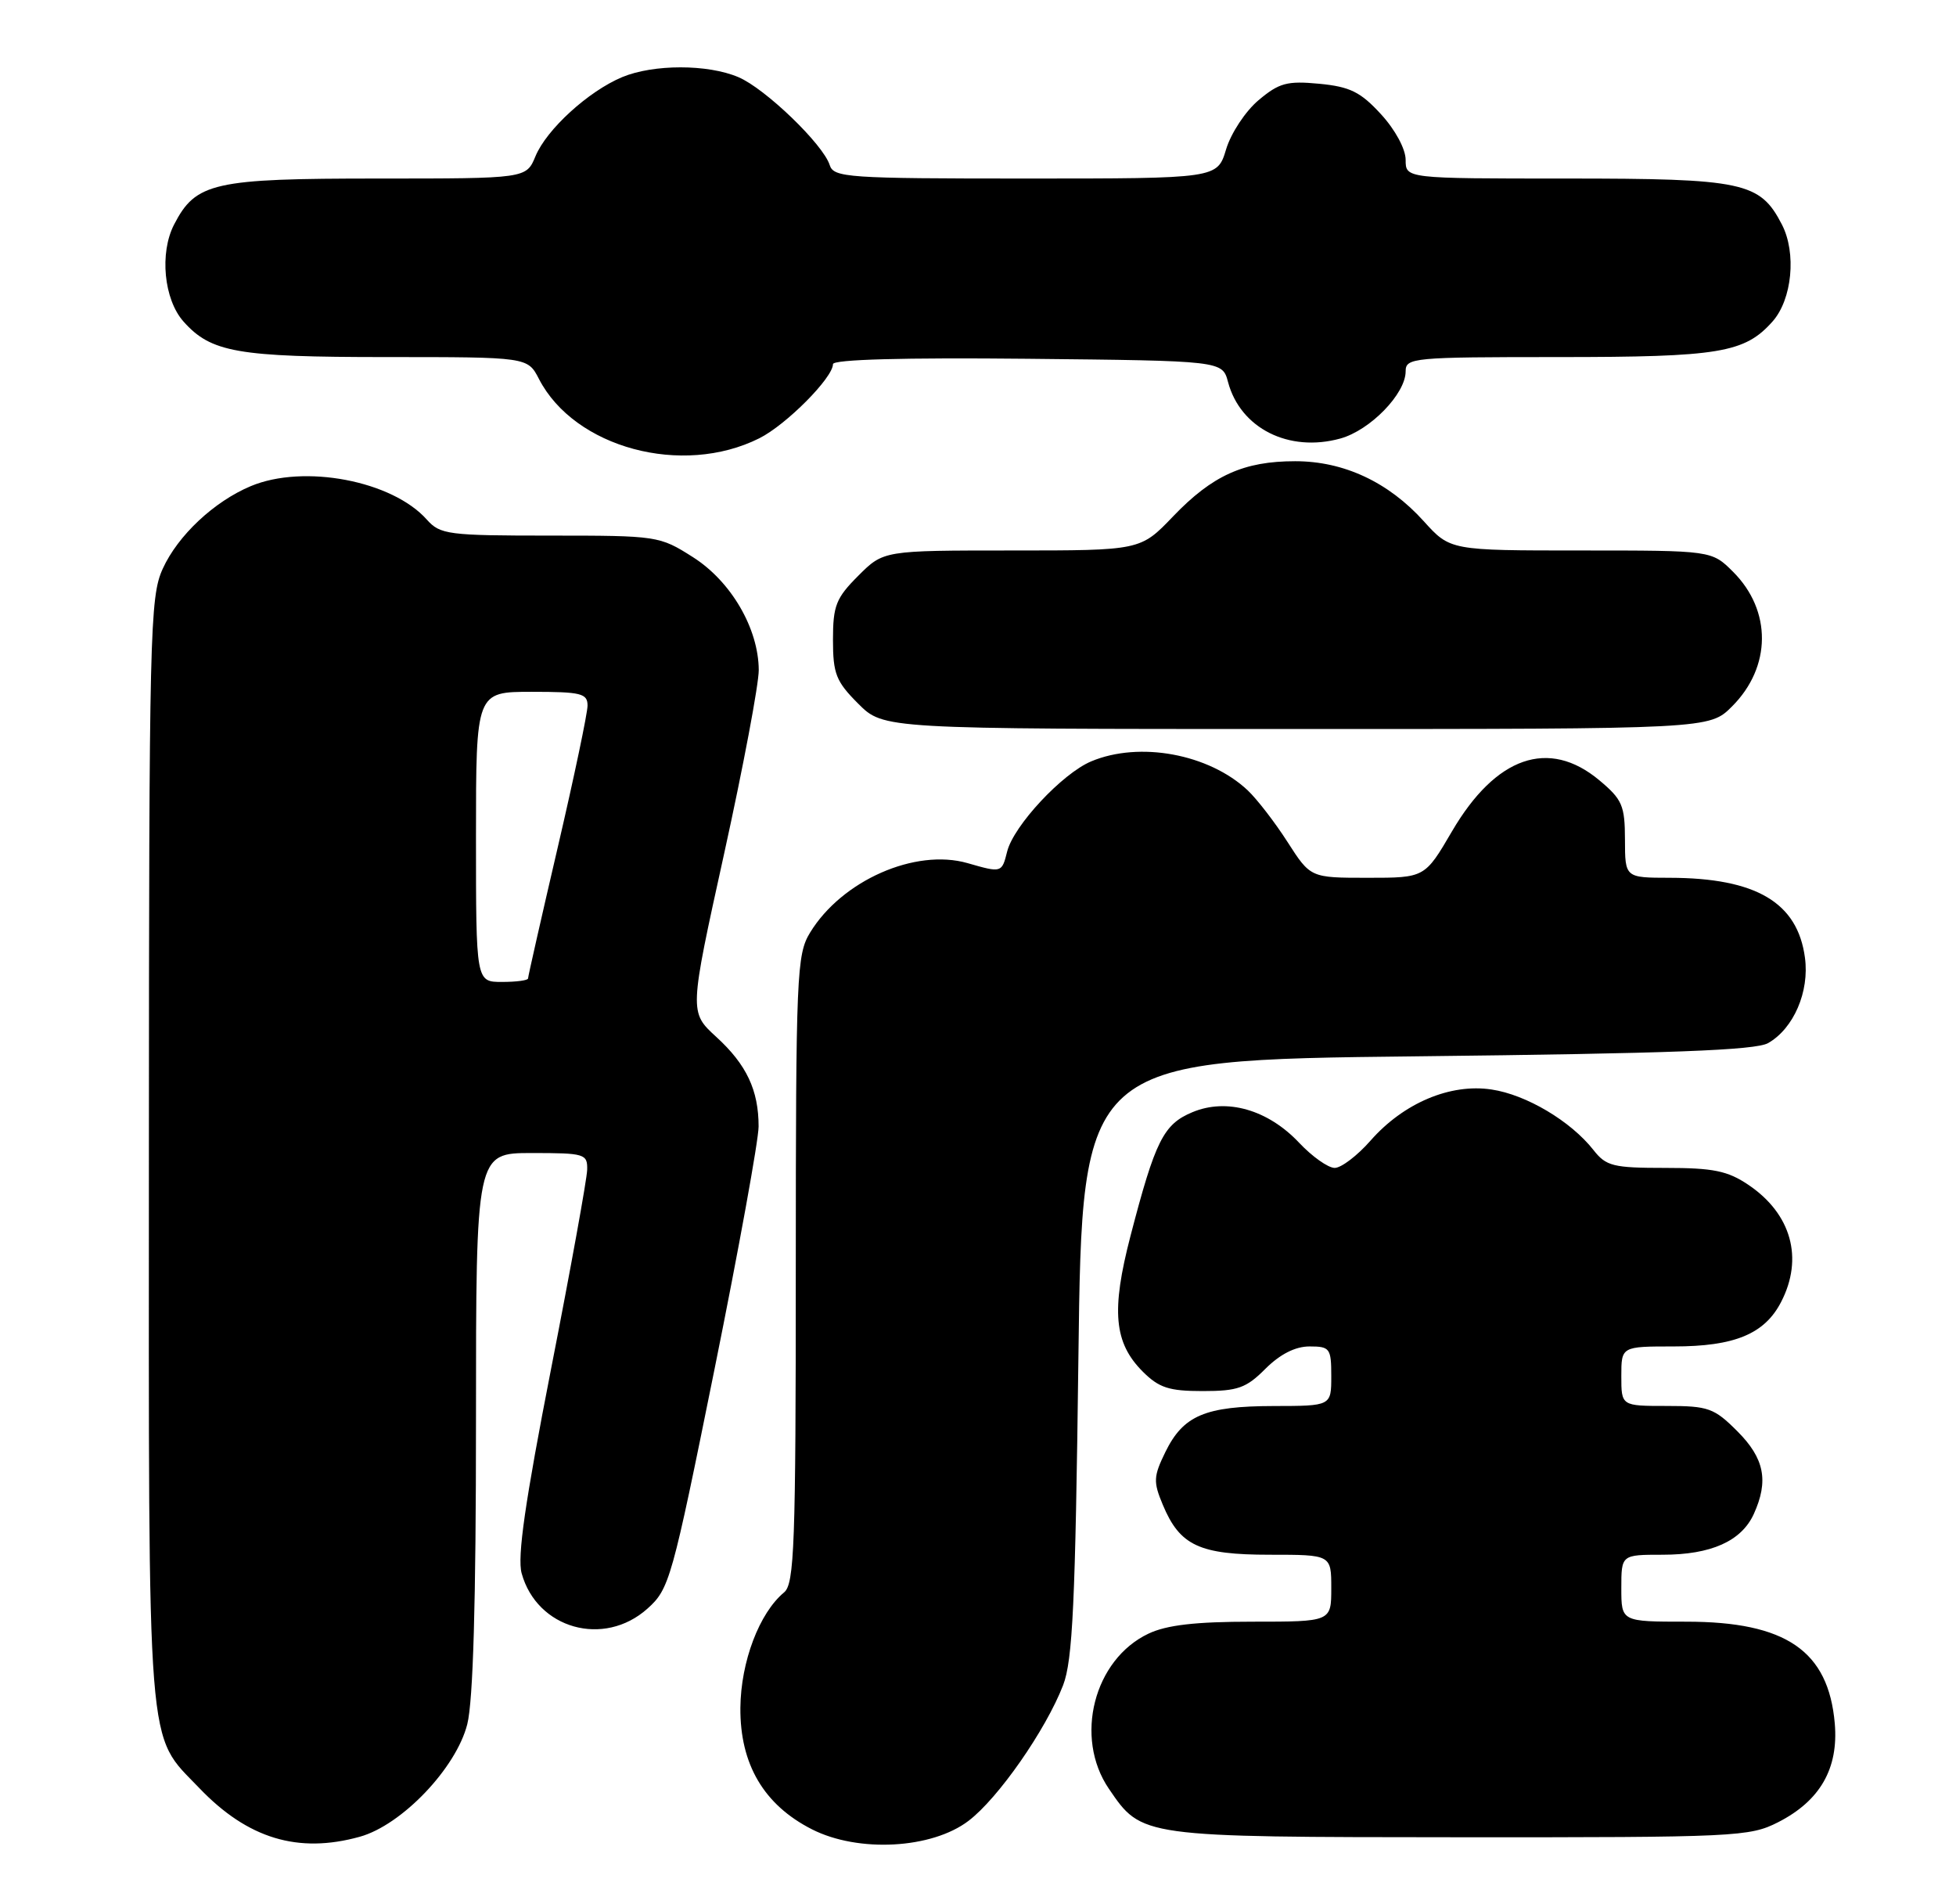 <?xml version="1.0" encoding="UTF-8" standalone="no"?>
<!DOCTYPE svg PUBLIC "-//W3C//DTD SVG 1.1//EN" "http://www.w3.org/Graphics/SVG/1.1/DTD/svg11.dtd" >
<svg xmlns="http://www.w3.org/2000/svg" xmlns:xlink="http://www.w3.org/1999/xlink" version="1.1" viewBox="0 0 263 256">
 <g >
 <path fill="currentColor"
d=" M 48.38 246.91 C 54.03 245.34 61.34 237.68 62.83 231.78 C 63.62 228.64 64.00 215.36 64.00 191.06 C 64.00 155.00 64.00 155.00 71.50 155.00 C 78.63 155.00 79.00 155.11 78.95 157.25 C 78.92 158.49 76.74 170.53 74.10 184.00 C 70.61 201.85 69.53 209.31 70.14 211.50 C 72.20 218.96 81.19 221.49 87.05 216.25 C 90.01 213.60 90.34 212.41 96.06 184.12 C 99.33 167.95 102.00 153.25 102.00 151.43 C 102.00 146.55 100.38 143.11 96.31 139.39 C 92.67 136.06 92.67 136.06 97.36 114.78 C 99.94 103.07 102.03 91.95 102.02 90.07 C 101.99 84.48 98.29 78.14 93.16 74.89 C 88.68 72.04 88.39 72.00 73.96 72.00 C 60.25 72.00 59.19 71.86 57.40 69.86 C 52.75 64.62 40.86 62.36 33.72 65.35 C 28.78 67.42 23.91 71.99 21.88 76.46 C 20.15 80.26 20.04 84.88 20.02 154.78 C 20.00 237.33 19.65 232.89 26.80 240.37 C 33.30 247.16 40.08 249.22 48.38 246.91 Z  M 130.23 244.77 C 134.23 241.73 140.61 232.56 142.94 226.55 C 144.23 223.21 144.59 215.52 145.00 182.50 C 145.50 142.50 145.50 142.50 190.50 142.00 C 224.46 141.62 236.05 141.19 237.74 140.22 C 241.17 138.26 243.31 133.31 242.69 128.74 C 241.70 121.31 236.11 118.02 224.50 118.00 C 218.50 117.99 218.50 117.99 218.49 112.88 C 218.48 108.28 218.13 107.47 215.03 104.88 C 208.24 99.22 201.13 101.69 195.24 111.74 C 191.58 118.00 191.58 118.00 183.90 118.00 C 176.21 118.00 176.21 118.00 173.12 113.19 C 171.43 110.55 169.01 107.42 167.76 106.24 C 162.55 101.35 153.22 99.62 146.72 102.35 C 142.83 103.98 136.29 110.99 135.42 114.47 C 134.70 117.34 134.69 117.35 130.10 116.03 C 123.06 114.01 113.19 118.37 108.92 125.37 C 107.12 128.32 107.01 130.92 107.00 170.63 C 107.00 207.72 106.81 212.91 105.43 214.06 C 102.09 216.83 99.61 223.38 99.55 229.57 C 99.49 237.16 102.71 242.63 109.17 245.91 C 115.41 249.08 125.29 248.54 130.23 244.77 Z  M 239.08 244.96 C 244.73 242.08 247.22 237.74 246.70 231.68 C 245.85 221.92 240.14 218.00 226.75 218.00 C 218.00 218.00 218.00 218.00 218.00 213.50 C 218.00 209.00 218.00 209.00 223.55 209.00 C 230.06 209.00 234.14 207.18 235.81 203.53 C 237.84 199.07 237.24 196.04 233.60 192.40 C 230.48 189.28 229.70 189.00 224.10 189.00 C 218.00 189.00 218.00 189.00 218.00 185.00 C 218.00 181.00 218.00 181.00 225.05 181.00 C 233.22 181.00 237.26 179.33 239.48 175.03 C 242.53 169.15 240.86 163.17 235.09 159.28 C 232.29 157.39 230.37 157.00 223.92 157.00 C 216.89 157.00 215.96 156.77 214.25 154.59 C 211.20 150.71 205.21 147.15 200.55 146.46 C 195.00 145.62 188.72 148.28 184.28 153.33 C 182.51 155.35 180.34 157.00 179.46 157.00 C 178.58 157.00 176.43 155.48 174.67 153.61 C 170.48 149.17 164.94 147.58 160.33 149.51 C 156.44 151.13 155.34 153.32 152.00 166.16 C 149.39 176.20 149.78 180.51 153.66 184.39 C 155.84 186.56 157.18 187.00 161.71 187.00 C 166.43 187.00 167.56 186.60 170.15 184.00 C 172.12 182.04 174.16 181.00 176.08 181.00 C 178.82 181.00 179.00 181.25 179.00 185.00 C 179.00 189.00 179.00 189.00 171.25 189.01 C 162.04 189.03 159.11 190.27 156.70 195.18 C 155.09 198.48 155.05 199.19 156.35 202.29 C 158.64 207.78 161.26 209.00 170.72 209.00 C 179.00 209.00 179.00 209.00 179.00 213.50 C 179.00 218.00 179.00 218.00 168.40 218.00 C 160.74 218.00 156.86 218.45 154.42 219.61 C 147.07 223.09 144.40 233.56 149.09 240.45 C 153.55 246.99 153.29 246.95 196.29 246.98 C 233.39 247.00 235.25 246.91 239.08 244.96 Z  M 232.89 94.96 C 238.19 89.66 238.25 82.09 233.03 76.87 C 230.15 74.00 230.15 74.00 212.57 74.00 C 194.99 74.00 194.99 74.00 191.43 70.06 C 186.68 64.80 180.68 62.00 174.15 62.00 C 167.23 62.00 163.02 63.90 157.72 69.43 C 153.34 74.00 153.34 74.00 136.07 74.00 C 118.80 74.00 118.80 74.00 115.40 77.40 C 112.41 80.39 112.00 81.42 112.00 86.00 C 112.00 90.58 112.41 91.61 115.40 94.60 C 118.80 98.00 118.80 98.00 174.32 98.00 C 229.85 98.00 229.85 98.00 232.89 94.96 Z  M 102.09 58.92 C 105.71 57.11 112.00 50.78 112.00 48.95 C 112.00 48.32 121.54 48.06 138.18 48.23 C 164.36 48.50 164.36 48.50 165.12 51.36 C 166.78 57.58 173.30 60.86 180.22 58.95 C 184.23 57.84 189.00 52.94 189.00 49.92 C 189.00 48.09 189.94 48.00 209.53 48.00 C 231.18 48.00 234.58 47.44 238.33 43.22 C 240.97 40.25 241.57 34.01 239.59 30.18 C 236.64 24.47 234.45 24.00 210.55 24.00 C 189.00 24.00 189.00 24.00 189.00 21.49 C 189.00 20.03 187.60 17.44 185.69 15.36 C 182.94 12.36 181.53 11.66 177.39 11.26 C 173.06 10.85 171.99 11.14 169.22 13.47 C 167.46 14.95 165.51 17.91 164.86 20.07 C 163.68 24.00 163.68 24.00 137.91 24.00 C 113.92 24.00 112.10 23.87 111.56 22.19 C 110.68 19.40 102.88 11.89 99.28 10.37 C 95.15 8.61 87.85 8.62 83.65 10.37 C 79.11 12.27 73.50 17.39 72.00 21.00 C 70.76 24.00 70.76 24.00 50.83 24.00 C 28.69 24.00 26.33 24.53 23.41 30.18 C 21.43 34.01 22.03 40.25 24.67 43.22 C 28.37 47.38 31.91 48.00 51.94 48.00 C 70.95 48.00 70.95 48.00 72.47 50.95 C 77.26 60.21 91.74 64.10 102.09 58.92 Z  M 64.00 112.50 C 64.00 93.00 64.00 93.00 71.50 93.00 C 78.13 93.00 79.00 93.21 79.00 94.85 C 79.00 95.87 77.20 104.43 75.00 113.88 C 72.80 123.32 71.00 131.27 71.00 131.53 C 71.00 131.79 69.42 132.00 67.50 132.00 C 64.00 132.00 64.00 132.00 64.00 112.50 Z "/>
</g>
</svg>